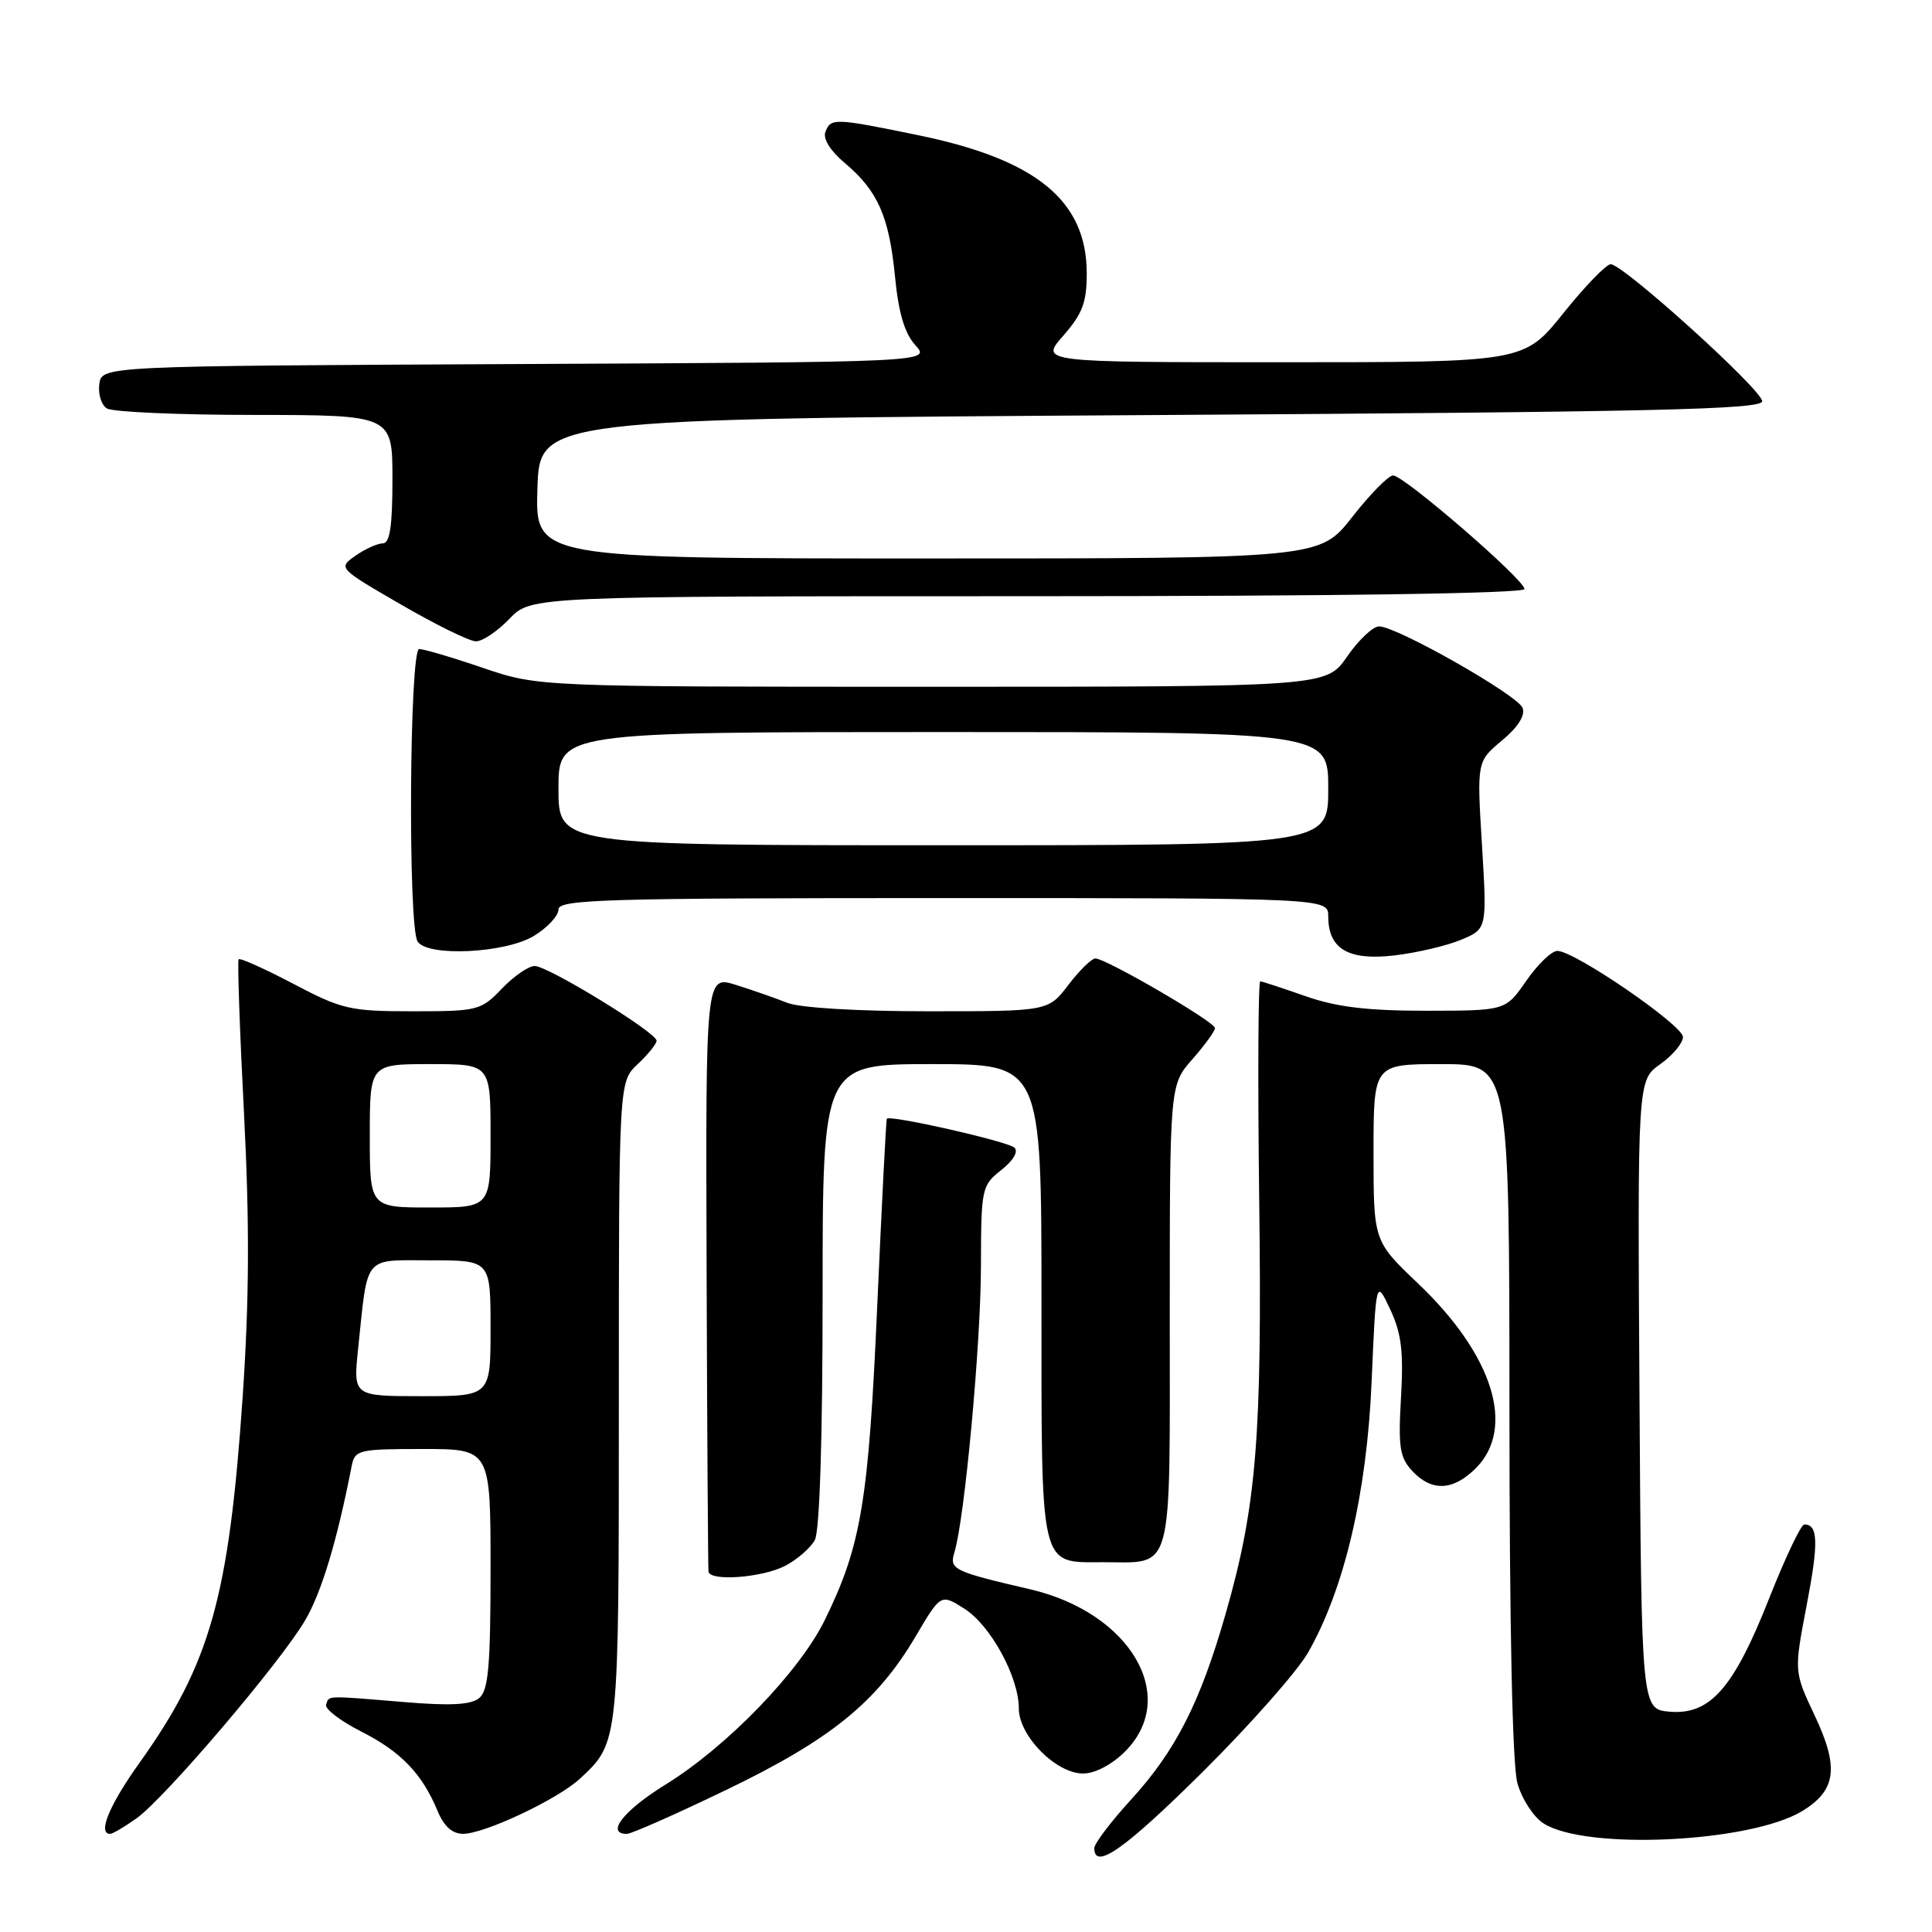 <?xml version="1.0" encoding="UTF-8" standalone="no"?>
<!DOCTYPE svg PUBLIC "-//W3C//DTD SVG 1.1//EN" "http://www.w3.org/Graphics/SVG/1.1/DTD/svg11.dtd" >
<svg xmlns="http://www.w3.org/2000/svg" xmlns:xlink="http://www.w3.org/1999/xlink" version="1.1" viewBox="0 0 256 256">
 <g >
 <path fill="currentColor"
d=" M 159.40 234.75 C 165.63 228.56 171.89 221.47 173.31 219.00 C 178.15 210.53 181.12 197.85 181.75 183.00 C 182.33 169.50 182.33 169.50 184.21 173.50 C 185.70 176.67 185.99 179.09 185.64 185.17 C 185.26 191.75 185.47 193.13 187.14 194.92 C 189.71 197.67 192.54 197.55 195.55 194.55 C 200.88 189.21 197.85 179.53 187.89 170.06 C 182.00 164.45 182.00 164.45 182.00 152.72 C 182.00 141.00 182.00 141.00 191.00 141.00 C 200.00 141.00 200.00 141.00 200.01 186.75 C 200.01 215.45 200.40 233.90 201.06 236.26 C 201.63 238.33 203.17 240.72 204.48 241.58 C 210.00 245.20 231.91 244.17 238.81 239.97 C 243.32 237.23 243.71 234.19 240.45 227.30 C 237.71 221.50 237.71 221.50 239.39 212.72 C 240.99 204.40 240.92 202.00 239.08 202.00 C 238.64 202.00 236.56 206.39 234.44 211.75 C 229.74 223.68 226.61 227.25 221.27 226.81 C 217.50 226.50 217.50 226.50 217.24 184.83 C 216.98 143.15 216.98 143.15 219.99 141.01 C 221.65 139.83 223.00 138.21 223.00 137.41 C 223.00 135.85 208.64 126.00 206.36 126.00 C 205.60 126.00 203.75 127.78 202.24 129.96 C 199.50 133.92 199.50 133.92 189.00 133.93 C 181.17 133.93 177.10 133.44 173.00 132.00 C 169.97 130.94 167.27 130.05 166.99 130.03 C 166.72 130.01 166.65 143.00 166.85 158.89 C 167.25 190.30 166.51 199.51 162.42 213.78 C 159.05 225.56 155.79 231.97 149.93 238.39 C 147.22 241.35 145.00 244.28 145.00 244.89 C 145.00 247.87 149.03 245.03 159.40 234.75 Z  M 18.09 240.94 C 21.86 238.25 37.16 220.29 40.44 214.69 C 42.61 210.98 44.66 204.20 46.60 194.25 C 47.02 192.12 47.50 192.00 56.02 192.00 C 65.00 192.00 65.00 192.00 65.00 207.88 C 65.00 220.75 64.72 223.99 63.50 225.00 C 62.41 225.90 59.70 226.05 53.51 225.53 C 43.05 224.66 43.62 224.64 43.21 225.87 C 43.02 226.44 45.10 228.03 47.83 229.42 C 53.12 232.09 55.94 235.03 57.98 239.96 C 58.83 242.01 59.94 243.00 61.37 242.99 C 64.23 242.98 73.93 238.40 76.85 235.68 C 82.03 230.86 82.00 231.14 82.00 185.72 C 82.00 143.35 82.00 143.35 84.50 141.00 C 85.88 139.71 87.00 138.31 87.00 137.90 C 87.00 136.81 72.62 128.00 70.85 128.00 C 70.04 128.00 68.08 129.35 66.50 131.00 C 63.73 133.89 63.31 134.00 54.71 134.00 C 46.39 134.00 45.33 133.76 38.87 130.36 C 35.06 128.36 31.80 126.90 31.62 127.11 C 31.45 127.33 31.76 136.50 32.33 147.50 C 33.08 162.14 33.03 172.19 32.16 185.00 C 30.34 211.62 27.87 220.43 18.50 233.56 C 14.48 239.18 12.90 243.00 14.60 243.00 C 14.92 243.00 16.49 242.07 18.09 240.94 Z  M 96.36 237.11 C 110.10 230.48 116.19 225.53 121.32 216.84 C 124.66 211.18 124.66 211.18 127.77 213.15 C 131.26 215.36 135.00 222.21 135.00 226.39 C 135.00 230.01 139.93 235.00 143.50 235.00 C 145.10 235.00 147.31 233.84 149.08 232.08 C 156.32 224.83 149.79 213.68 136.50 210.59 C 126.28 208.21 125.77 207.96 126.47 205.68 C 127.82 201.25 129.96 178.17 129.98 167.82 C 130.00 157.45 130.08 157.08 132.67 155.04 C 134.26 153.79 134.97 152.59 134.42 152.07 C 133.54 151.24 117.89 147.69 117.51 148.24 C 117.41 148.38 116.84 159.53 116.24 173.00 C 115.09 198.97 114.12 204.80 109.30 214.64 C 105.94 221.50 96.34 231.43 88.21 236.45 C 82.63 239.89 80.20 243.00 83.07 243.00 C 83.66 243.00 89.64 240.35 96.36 237.11 Z  M 104.02 207.49 C 105.63 206.66 107.40 205.11 107.97 204.06 C 108.61 202.86 109.00 190.62 109.00 171.57 C 109.00 141.00 109.00 141.00 123.50 141.00 C 138.00 141.00 138.00 141.00 138.00 172.43 C 138.00 208.32 137.69 207.00 146.14 207.00 C 155.59 207.00 155.00 209.17 155.00 174.35 C 155.00 143.76 155.00 143.76 158.00 140.35 C 159.65 138.47 161.00 136.61 160.99 136.22 C 160.98 135.40 146.54 127.00 145.15 127.00 C 144.65 127.00 143.04 128.57 141.57 130.50 C 138.90 134.00 138.90 134.00 123.01 134.00 C 113.60 134.00 105.98 133.54 104.32 132.88 C 102.77 132.26 99.70 131.19 97.50 130.50 C 93.50 129.25 93.50 129.25 93.63 168.37 C 93.70 189.89 93.82 207.84 93.88 208.25 C 94.09 209.57 101.00 209.05 104.02 207.49 Z  M 193.59 124.53 C 197.04 123.09 197.04 123.09 196.37 111.99 C 195.69 100.90 195.69 100.90 199.02 98.12 C 201.16 96.34 202.13 94.79 201.75 93.80 C 201.10 92.10 185.08 83.00 182.73 83.00 C 181.93 83.00 180.02 84.80 178.50 87.00 C 175.73 91.00 175.73 91.00 123.54 91.00 C 71.35 91.00 71.35 91.00 64.00 88.50 C 59.96 87.12 56.15 86.00 55.55 86.00 C 54.25 86.00 54.04 122.72 55.33 124.75 C 56.63 126.81 66.96 126.32 70.75 124.01 C 72.54 122.92 74.00 121.35 74.00 120.51 C 74.00 119.18 80.11 119.00 125.00 119.00 C 176.00 119.00 176.00 119.00 176.00 121.43 C 176.00 125.74 178.66 127.31 184.76 126.60 C 187.72 126.25 191.70 125.32 193.59 124.53 Z  M 67.50 82.00 C 70.37 79.00 70.37 79.00 136.19 79.00 C 176.96 79.00 202.00 78.64 202.00 78.05 C 202.00 76.81 186.03 63.00 184.59 63.00 C 183.98 63.00 181.54 65.48 179.18 68.50 C 174.88 74.00 174.88 74.00 122.90 74.00 C 70.92 74.00 70.92 74.00 71.21 64.75 C 71.50 55.50 71.50 55.50 152.50 55.00 C 219.13 54.59 233.50 54.26 233.50 53.17 C 233.50 51.67 215.10 35.03 213.43 35.01 C 212.84 35.01 210.01 37.93 207.15 41.50 C 201.94 48.00 201.94 48.00 169.87 48.00 C 137.79 48.00 137.79 48.00 140.90 44.47 C 143.43 41.58 144.00 40.07 144.00 36.22 C 143.99 26.61 137.36 21.16 121.79 17.94 C 110.56 15.63 110.09 15.61 109.37 17.48 C 109.02 18.38 110.03 20.00 111.94 21.60 C 116.31 25.28 117.81 28.67 118.59 36.62 C 119.06 41.46 119.86 44.16 121.29 45.74 C 123.33 47.98 123.33 47.98 68.42 48.24 C 13.50 48.50 13.50 48.50 13.16 50.89 C 12.98 52.20 13.43 53.66 14.16 54.12 C 14.90 54.59 23.71 54.98 33.75 54.98 C 52.00 55.00 52.00 55.00 52.00 63.50 C 52.00 69.73 51.66 72.00 50.72 72.00 C 50.02 72.00 48.40 72.73 47.11 73.63 C 44.79 75.26 44.79 75.27 53.14 80.11 C 57.74 82.78 62.20 84.97 63.06 84.98 C 63.92 84.99 65.92 83.65 67.50 82.00 Z  M 47.45 178.75 C 48.77 166.12 48.05 167.00 57.08 167.00 C 65.00 167.00 65.00 167.00 65.00 176.00 C 65.00 185.00 65.00 185.00 55.90 185.00 C 46.80 185.00 46.80 185.00 47.45 178.75 Z  M 49.00 150.50 C 49.00 141.00 49.00 141.00 57.00 141.00 C 65.00 141.00 65.00 141.00 65.00 150.50 C 65.00 160.00 65.00 160.00 57.00 160.00 C 49.00 160.00 49.00 160.00 49.00 150.50 Z  M 74.00 104.50 C 74.00 97.00 74.00 97.00 125.00 97.00 C 176.00 97.00 176.00 97.00 176.00 104.50 C 176.00 112.00 176.00 112.00 125.00 112.00 C 74.00 112.00 74.00 112.00 74.00 104.50 Z "/>
</g>
</svg>